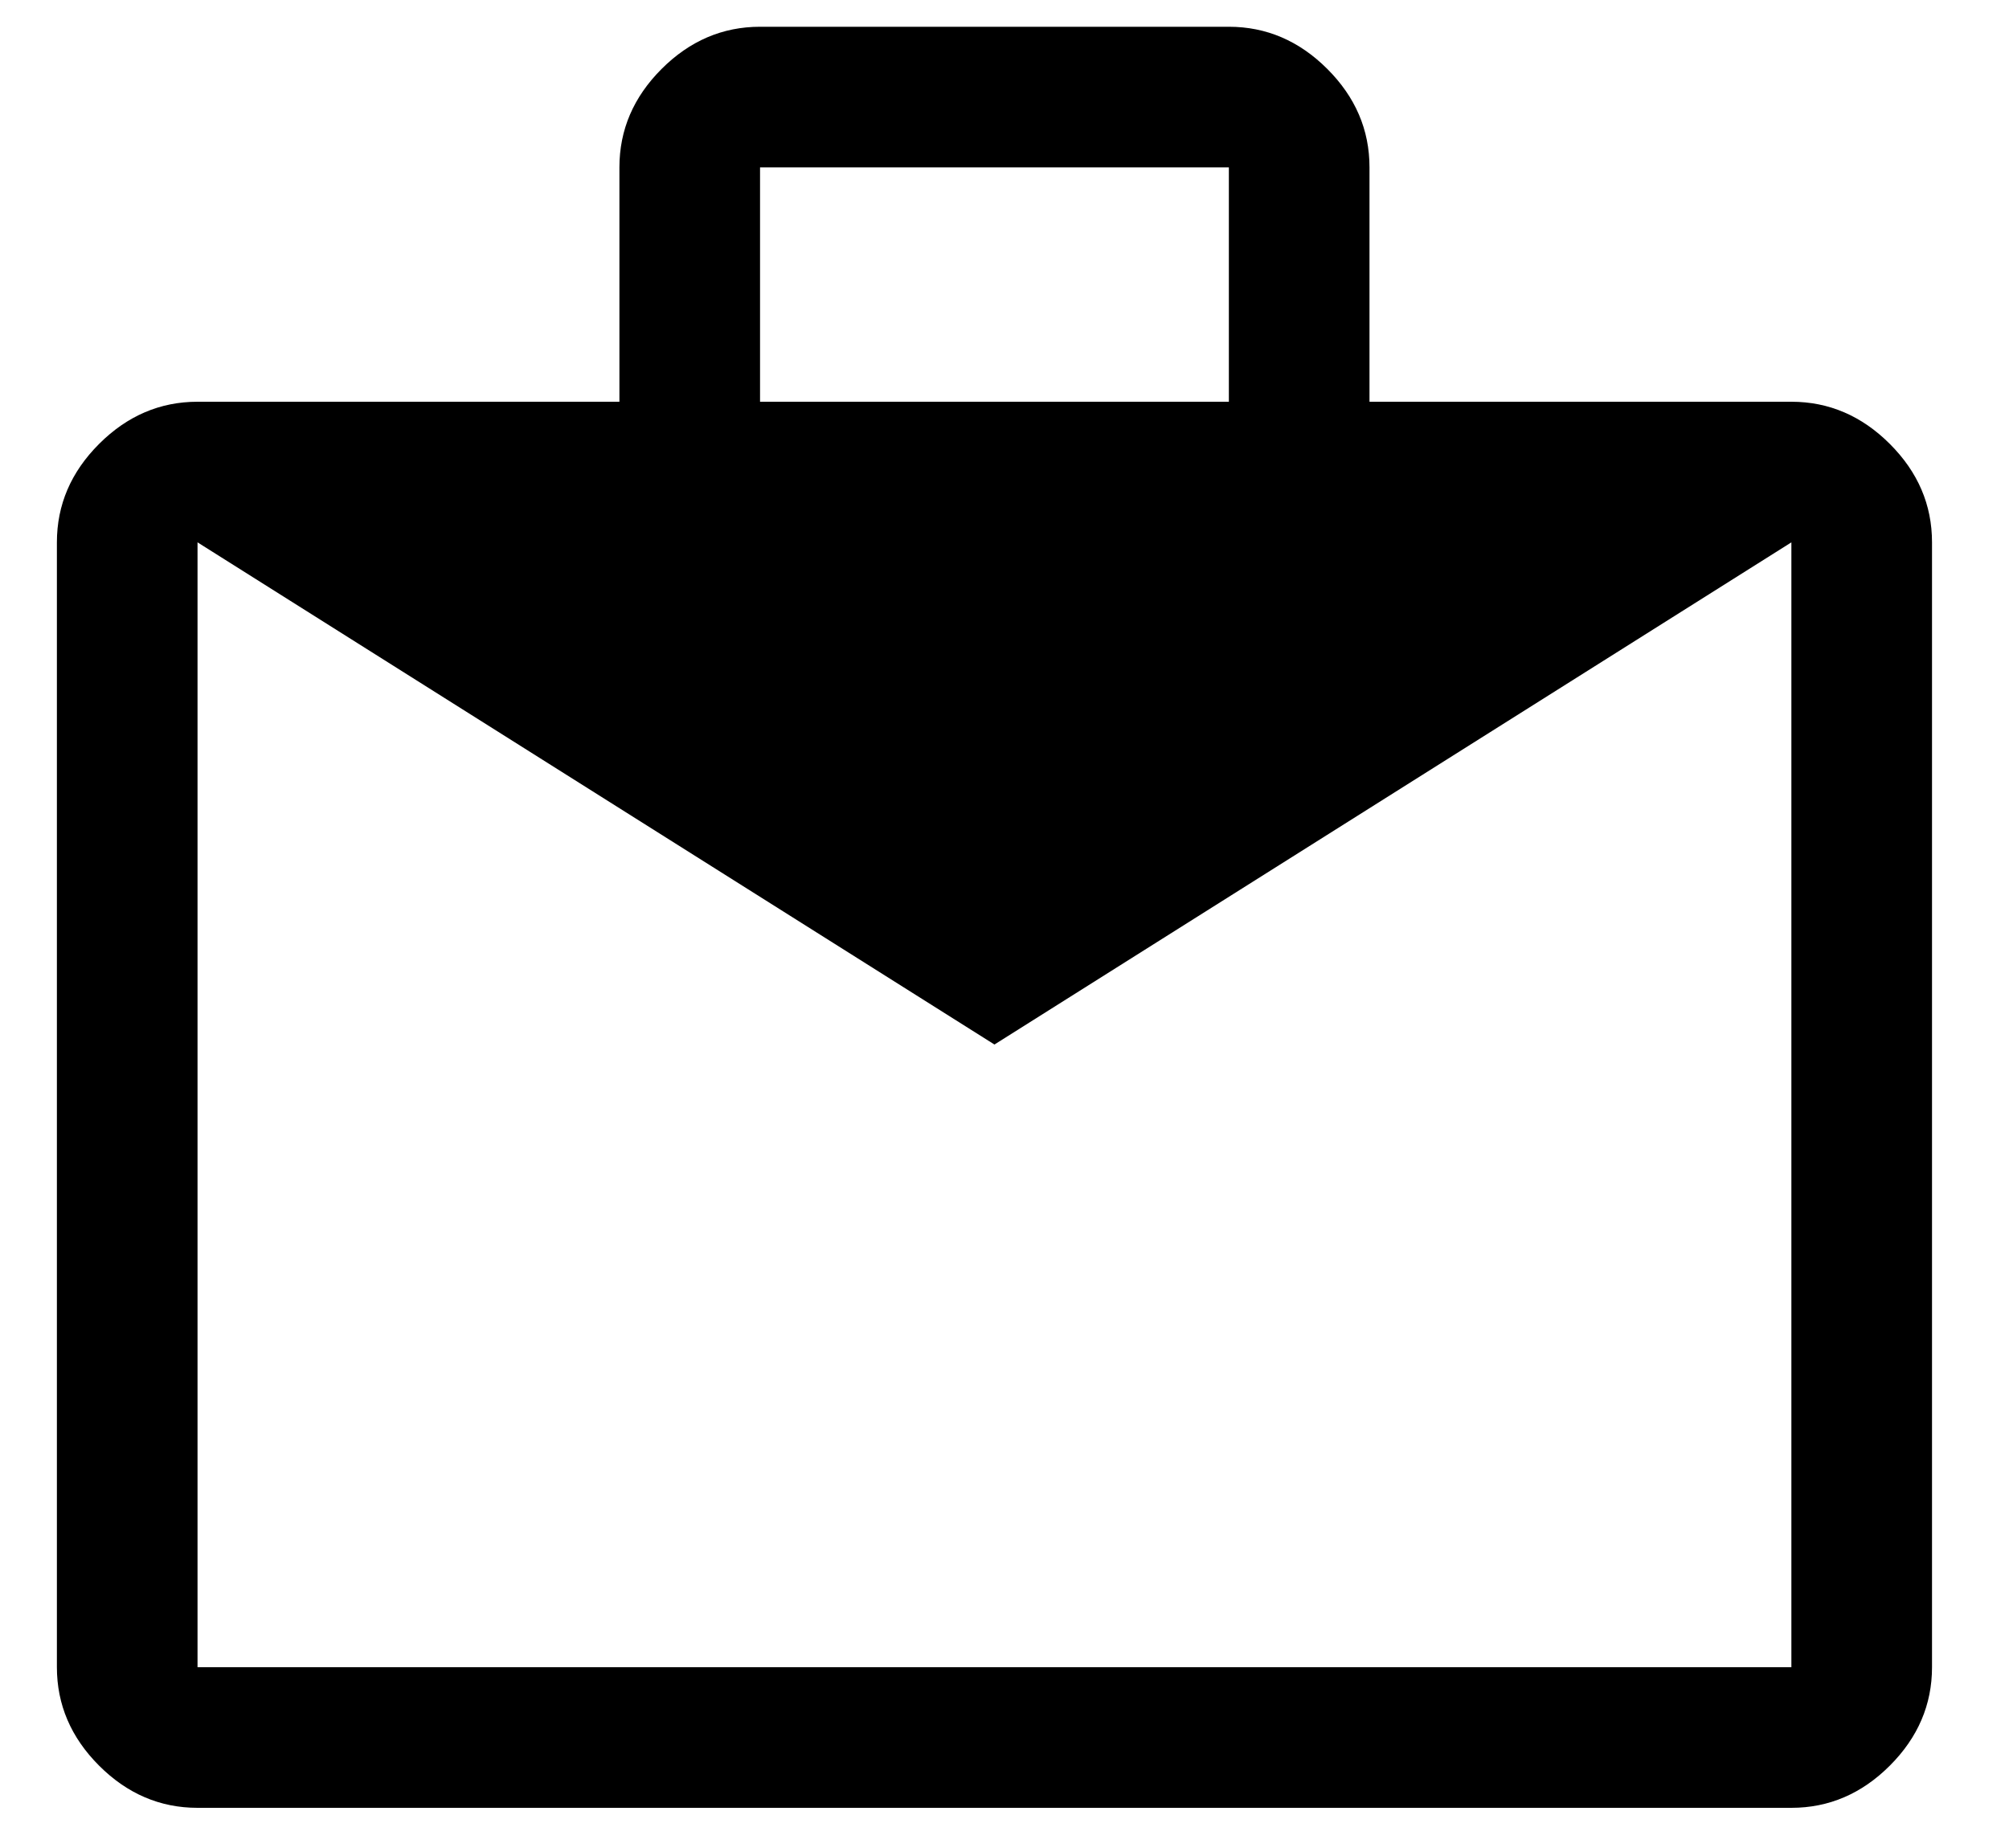 <svg width="25" height="23" viewBox="0 0 25 23" fill="none" xmlns="http://www.w3.org/2000/svg">
<path d="M2.458 22.5C1.992 22.5 1.583 22.325 1.233 21.975C0.883 21.625 0.708 21.216 0.708 20.75V6.75C0.708 6.283 0.883 5.875 1.233 5.525C1.583 5.175 1.992 5 2.458 5H7.708V2.083C7.708 1.616 7.883 1.208 8.233 0.858C8.583 0.508 8.992 0.333 9.458 0.333H15.292C15.758 0.333 16.167 0.508 16.517 0.858C16.867 1.208 17.042 1.616 17.042 2.083V5H22.292C22.758 5 23.167 5.175 23.517 5.525C23.867 5.875 24.042 6.283 24.042 6.75V20.75C24.042 21.216 23.867 21.625 23.517 21.975C23.167 22.325 22.758 22.5 22.292 22.5H2.458ZM2.458 20.75H22.292V6.75L12.375 13L2.458 6.75V20.75ZM9.458 5H15.292V2.083H9.458V5Z" fill="black"/>
</svg>
